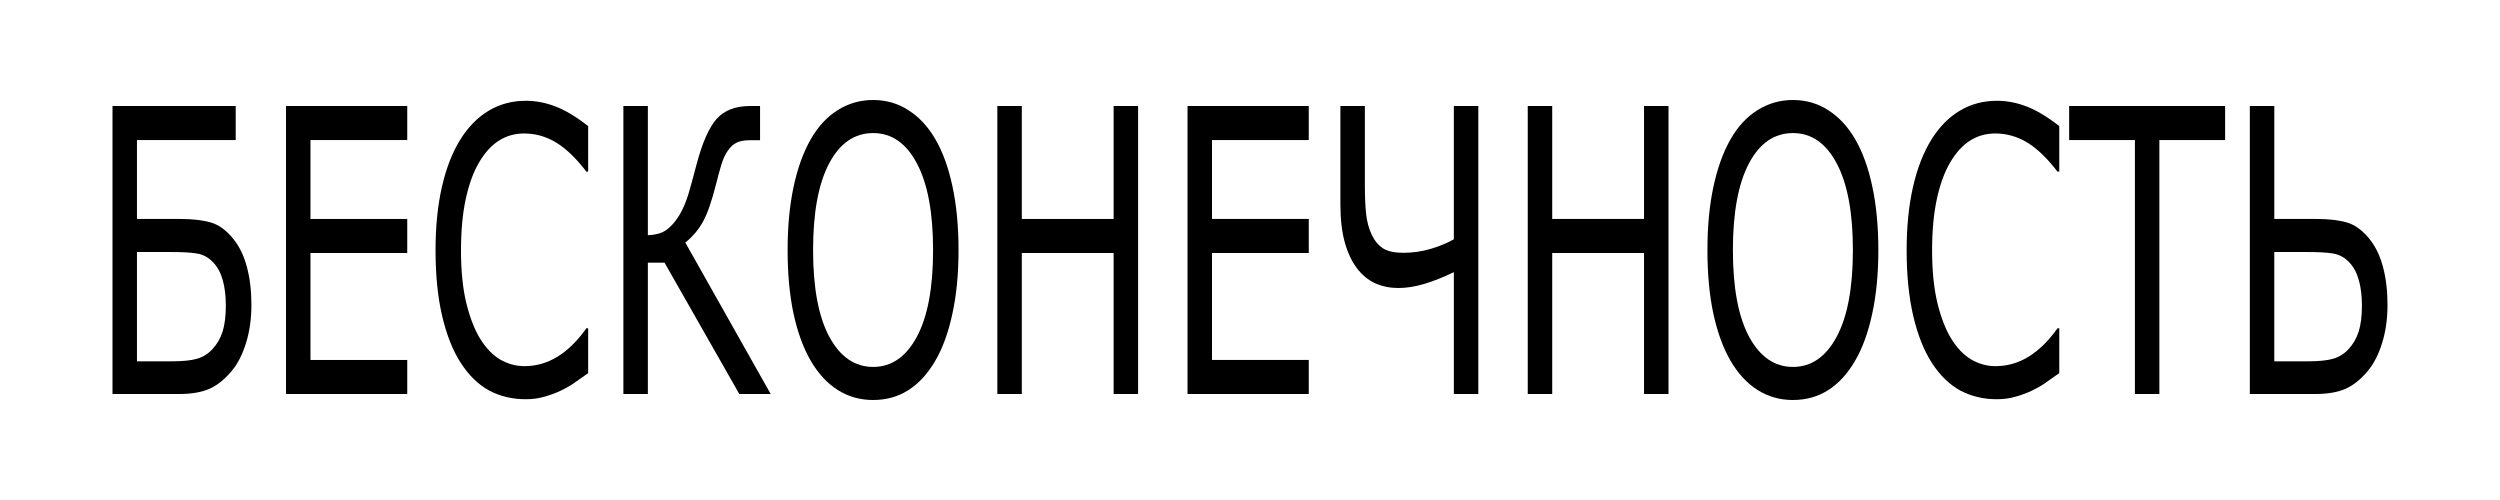 <?xml version="1.0" encoding="UTF-8" standalone="no"?>
<svg
   width="10000"
   height="2000"
   viewBox="0 0 10000 2000"
   version="1.1"
   xmlns="http://www.w3.org/2000/svg"
   xmlns:svg="http://www.w3.org/2000/svg">
  <g>
    <path d="m 1005.62,1219.342 q 0,83.559 -21.256,151.644 -20.762,68.085 -55.859,110.638 -41.523,51.064 -88.978,72.727 -47.455,21.663 -122.592,21.663 H 450 V 423.985 H 942.84 V 560.155 H 547.876 v 315.667 h 172.025 q 75.137,0 122.592,13.927 47.455,13.153 89.473,64.217 37.569,45.648 55.364,112.959 18.29,67.311 18.29,152.418 z m -102.325,3.095 q 0,-58.027 -12.358,-102.128 -12.358,-44.101 -38.557,-71.18 -27.188,-28.627 -62.779,-34.816 -35.591,-6.189 -100.348,-6.189 h -141.376 v 437.137 h 138.905 q 65.745,0 100.842,-10.058 35.591,-10.058 62.285,-38.685 27.682,-30.174 40.535,-70.406 12.852,-41.006 12.852,-103.675 z"/>
    <path d="M 1628.961,1576.015 H 1144.03 V 423.985 h 484.931 v 136.17 h -387.055 v 315.667 h 387.055 v 136.17 h -387.055 v 427.853 h 387.055 z"/>
    <path d="m 2352.651,1492.457 q -27.188,18.569 -49.432,34.816 -21.75,16.248 -57.342,34.043 -30.154,14.7 -65.745,24.758 -35.097,10.832 -77.609,10.832 -80.08,0 -145.825,-34.816 -65.251,-35.59 -113.694,-110.638 -47.455,-73.501 -74.148,-186.46 -26.693,-113.733 -26.693,-263.83 0,-142.36 25.705,-254.545 25.705,-112.186 74.148,-189.555 46.961,-75.048 113.2,-114.507 66.734,-39.458 147.803,-39.458 59.319,0 118.143,22.437 59.319,22.437 131.49,78.917 v 181.818 h -7.415 q -60.802,-79.691 -120.615,-116.054 -59.813,-36.364 -128.03,-36.364 -55.858,0 -100.842,28.627 -44.489,27.853 -79.586,87.427 -34.108,58.027 -53.387,147.002 -18.784,88.201 -18.784,204.255 0,121.47 20.762,208.898 21.256,87.427 54.376,142.36 34.603,57.253 80.575,85.106 46.467,27.079 97.876,27.079 70.688,0 132.479,-37.911 61.79,-37.911 115.672,-113.733 h 6.921 z"/>
    <path d="M 3082.767,1576.015 H 2957.209 L 2658.143,1050.677 h -66.734 v 525.338 h -97.876 V 423.985 h 97.876 v 516.828 q 25.21,-0.774 47.455,-7.737 22.244,-6.963 42.017,-26.306 19.773,-17.795 39.052,-50.29 19.279,-33.269 34.108,-81.238 6.426,-20.89 14.83,-52.611 8.898,-31.721 17.796,-66.538 34.108,-128.433 79.586,-180.271 45.972,-51.838 134.95,-51.838 h 39.051 v 136.944 h -41.029 q -34.108,0 -53.387,10.058 -19.279,9.284 -34.603,31.721 -14.335,20.116 -25.21,54.159 -10.381,34.043 -21.75,79.691 -25.705,102.128 -52.398,150.097 -26.199,47.969 -70.688,83.559 z"/>
    <path d="m 3741.205,556.286 q 44.983,77.369 68.711,189.555 24.222,112.186 24.222,254.545 0,142.36 -24.716,255.319 -24.222,112.186 -68.217,187.234 -45.478,78.143 -107.763,117.602 Q 3571.652,1600 3492.066,1600 q -77.609,0 -141.376,-40.232 -63.273,-40.232 -107.763,-116.828 -44.489,-76.596 -68.711,-188.008 -23.727,-111.412 -23.727,-254.546 0,-140.812 23.727,-252.224 23.728,-112.186 69.205,-191.876 43.501,-75.822 107.763,-116.054 Q 3415.941,400 3492.066,400 q 79.092,0 141.871,41.006 63.273,40.232 107.268,115.28 z m -8.898,444.101 q 0,-224.371 -64.262,-345.841 -64.262,-122.244 -175.485,-122.244 -112.211,0 -176.474,122.244 -63.768,121.47 -63.768,345.841 0,226.692 65.251,347.389 65.251,119.923 174.99,119.923 109.74,0 174.496,-119.923 65.251,-120.696 65.251,-347.389 z"/>
    <path d="m 4552.39,1576.015 h -97.876 V 1011.992 H 4087.232 v 564.023 h -97.876 V 423.985 h 97.876 v 451.838 h 367.282 V 423.985 h 97.876 z"/>
    <path d="M 5235.051,1576.015 H 4750.119 V 423.985 h 484.931 v 136.17 h -387.055 v 315.667 h 387.055 v 136.17 h -387.055 v 427.853 h 387.055 z"/>
    <path d="m 5913.263,1576.015 h -97.876 V 1088.588 q -63.768,30.948 -118.638,47.195 -54.376,16.248 -103.808,16.248 -48.938,0 -91.45,-18.569 -42.512,-19.342 -73.654,-60.348 -31.142,-41.006 -48.938,-104.449 -17.301,-63.443 -17.301,-151.644 V 423.985 h 97.876 v 316.441 q 0,67.311 4.943,114.507 4.943,46.422 22.244,83.559 17.301,36.364 45.478,54.932 28.176,17.795 81.069,17.795 55.858,0 108.751,-15.474 52.893,-15.474 93.427,-38.685 V 423.985 h 97.876 z"/>
    <path d="m 6674.026,1576.015 h -97.876 v -564.023 h -367.282 v 564.023 h -97.876 V 423.985 h 97.876 v 451.838 h 367.282 V 423.985 h 97.876 z"/>
    <path d="m 7420.455,556.286 q 44.983,77.369 68.711,189.555 24.222,112.186 24.222,254.545 0,142.36 -24.716,255.319 -24.222,112.186 -68.217,187.234 -45.478,78.143 -107.762,117.602 Q 7250.902,1600 7171.316,1600 q -77.609,0 -141.377,-40.232 -63.273,-40.232 -107.763,-116.828 -44.489,-76.596 -68.711,-188.008 -23.727,-111.412 -23.727,-254.546 0,-140.812 23.727,-252.224 23.727,-112.186 69.205,-191.876 43.501,-75.822 107.763,-116.054 Q 7095.19,400 7171.316,400 q 79.092,0 141.871,41.006 63.273,40.232 107.268,115.28 z m -8.898,444.101 q 0,-224.371 -64.262,-345.841 -64.262,-122.244 -175.485,-122.244 -112.212,0 -176.474,122.244 -63.768,121.47 -63.768,345.841 0,226.692 65.251,347.389 65.251,119.923 174.99,119.923 109.74,0 174.496,-119.923 65.251,-120.696 65.251,-347.389 z"/>
    <path d="m 8237.077,1492.457 q -27.188,18.569 -49.432,34.816 -21.75,16.248 -57.341,34.043 -30.154,14.7 -65.746,24.758 -35.097,10.832 -77.609,10.832 -80.081,0 -145.826,-34.816 -65.25,-35.59 -113.694,-110.638 -47.455,-73.501 -74.149,-186.46 -26.693,-113.733 -26.693,-263.83 0,-142.36 25.705,-254.545 25.705,-112.186 74.149,-189.555 46.961,-75.048 113.2,-114.507 66.733,-39.458 147.803,-39.458 59.319,0 118.144,22.437 59.318,22.437 131.49,78.917 v 181.818 h -7.414 q -60.802,-79.691 -120.615,-116.054 -59.813,-36.364 -128.03,-36.364 -55.858,0 -100.842,28.627 -44.489,27.853 -79.586,87.427 -34.108,58.027 -53.387,147.002 -18.785,88.201 -18.785,204.255 0,121.47 20.762,208.898 21.255,87.427 54.375,142.36 34.603,57.253 80.575,85.106 46.466,27.079 97.876,27.079 70.688,0 132.478,-37.911 61.79,-37.911 115.672,-113.733 h 6.92 z"/>
    <path d="M 8900.459,560.155 H 8637.48 V 1576.015 h -97.876 V 560.155 H 8276.623 V 423.985 h 623.837 z"/>
    <path d="m 9447.675,1222.437 q 0,-58.027 -12.358,-102.128 -12.358,-44.101 -38.557,-71.18 -27.188,-28.627 -62.779,-34.816 -35.591,-6.189 -100.347,-6.189 h -136.433 v 437.137 h 133.962 q 65.745,0 100.842,-10.058 35.591,-10.058 62.285,-38.685 27.682,-30.174 40.534,-70.406 12.852,-41.006 12.852,-103.675 z M 9550,1219.342 q 0,83.559 -21.255,151.644 -20.762,68.085 -55.859,110.638 -41.523,51.064 -88.978,72.727 -47.455,21.663 -122.592,21.663 H 8999.324 V 423.985 h 97.876 v 451.838 h 167.081 q 75.137,0 122.592,13.927 47.455,13.153 89.472,64.217 37.569,45.648 55.365,112.959 Q 9550,1134.236 9550,1219.342 Z"/>
  </g>
</svg>
